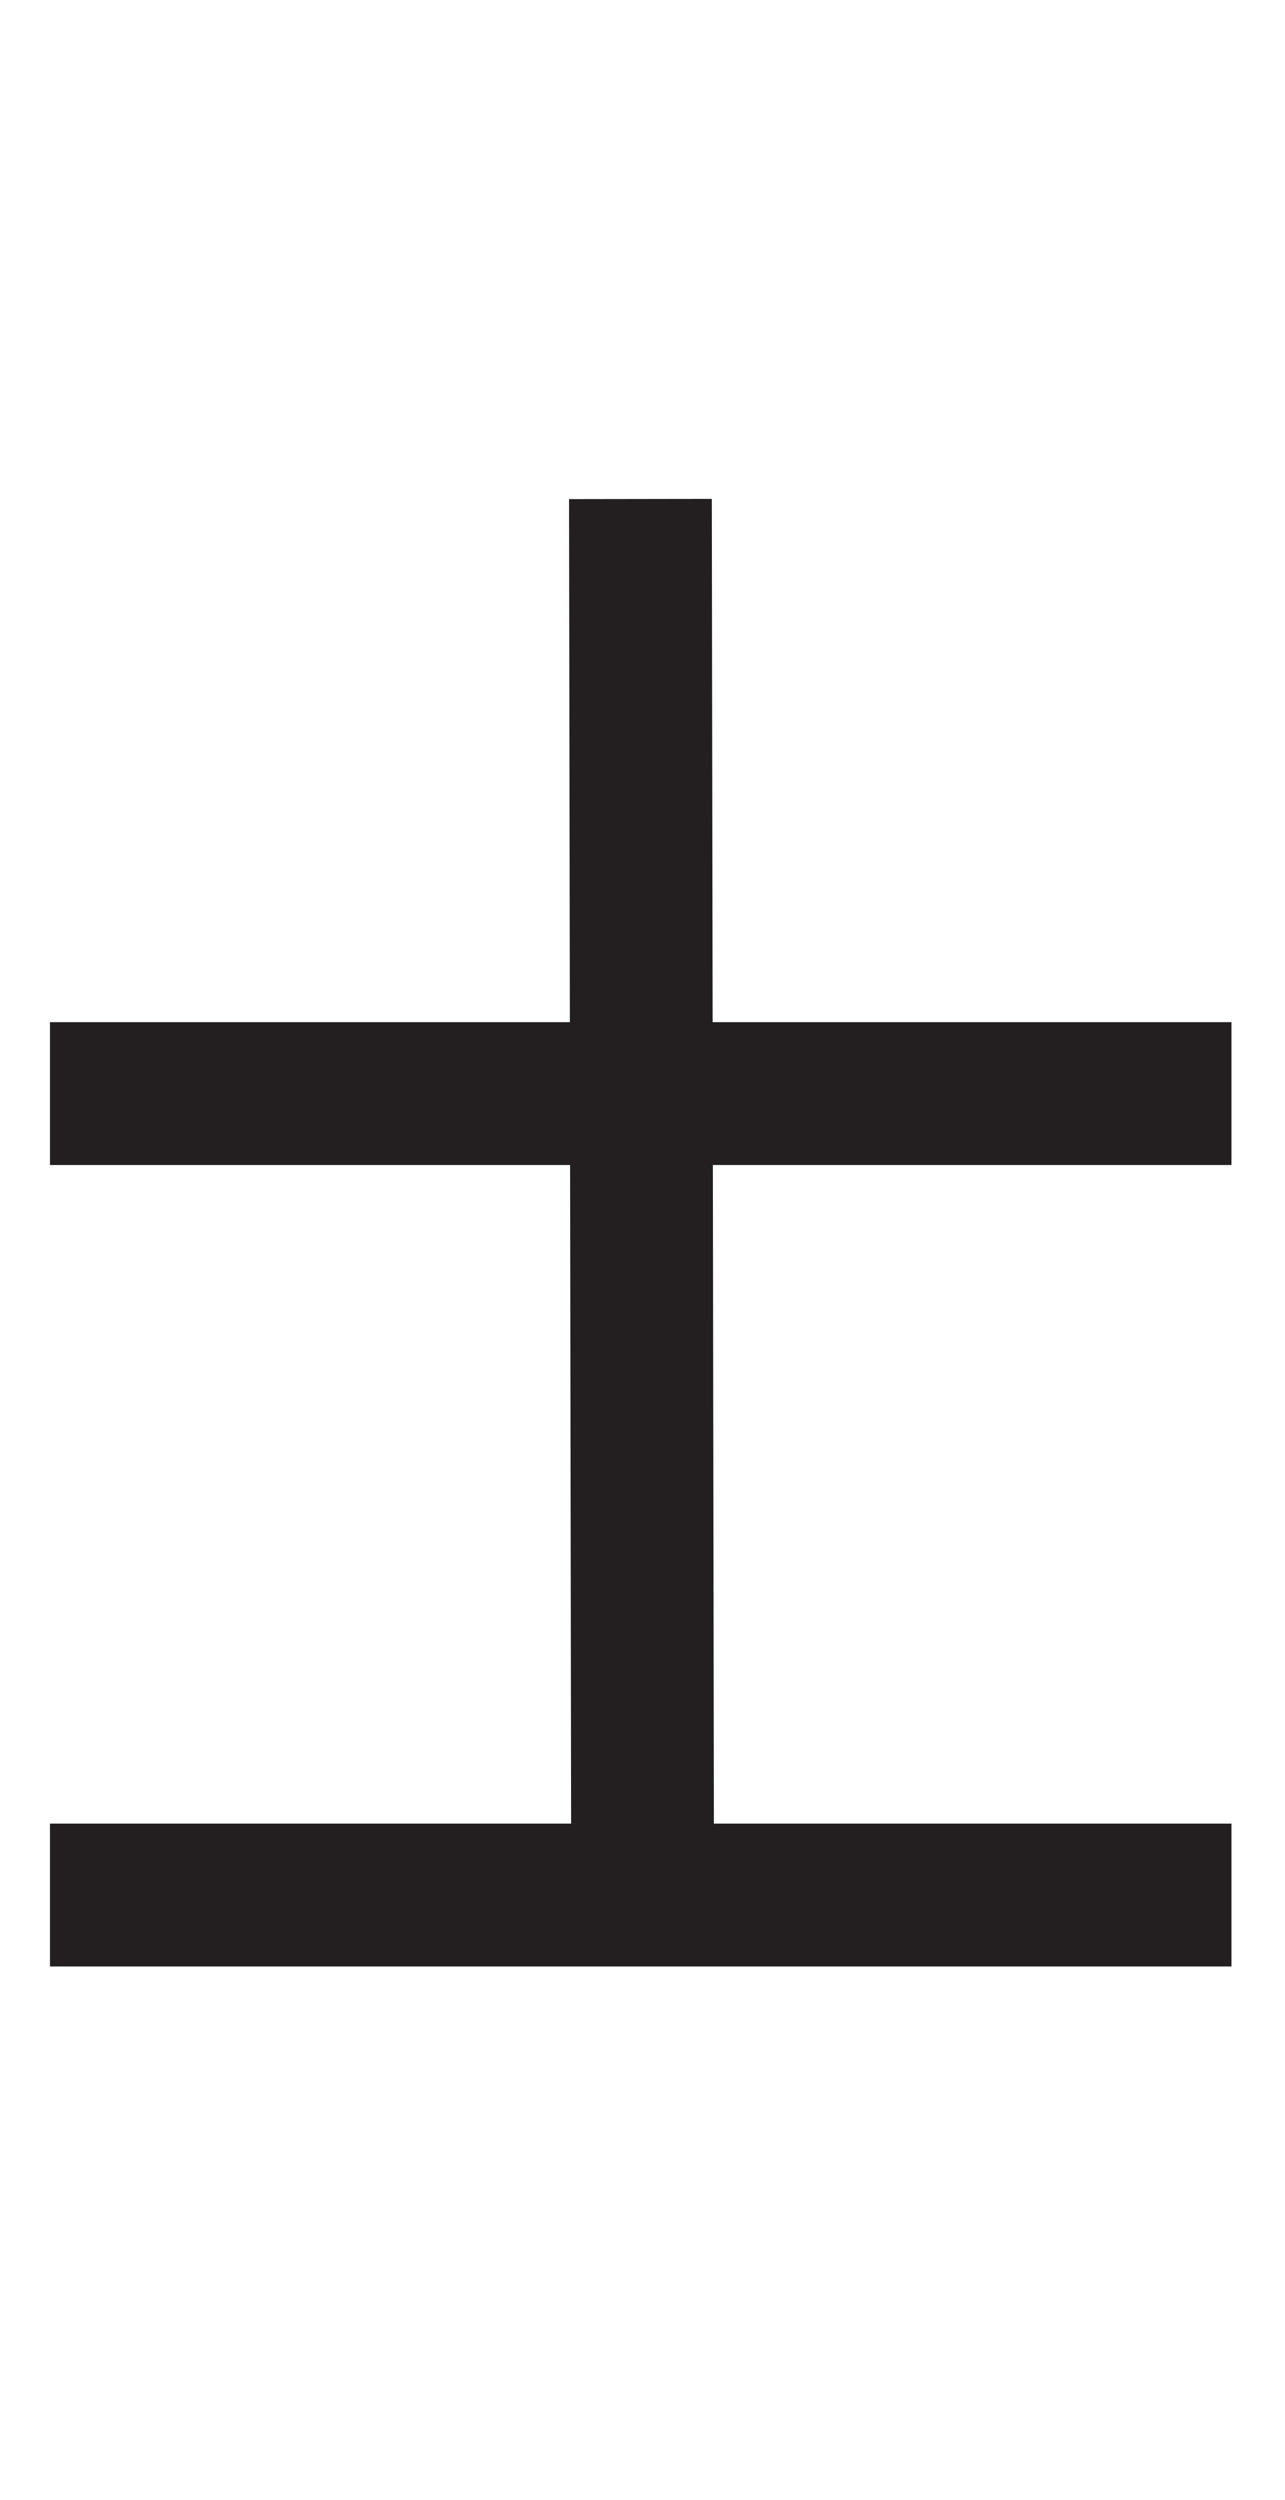 <svg xmlns="http://www.w3.org/2000/svg" viewBox="0 0 18 35"><defs><style>.a{fill:#231f20;}</style></defs><rect class="a" x="0.7" y="14.31" width="16.55" height="2"/><rect class="a" x="7.99" y="6.99" width="2" height="20.12" transform="translate(-0.03 0.01) rotate(-0.09)"/><rect class="a" x="0.7" y="25.53" width="16.55" height="2"/></svg>